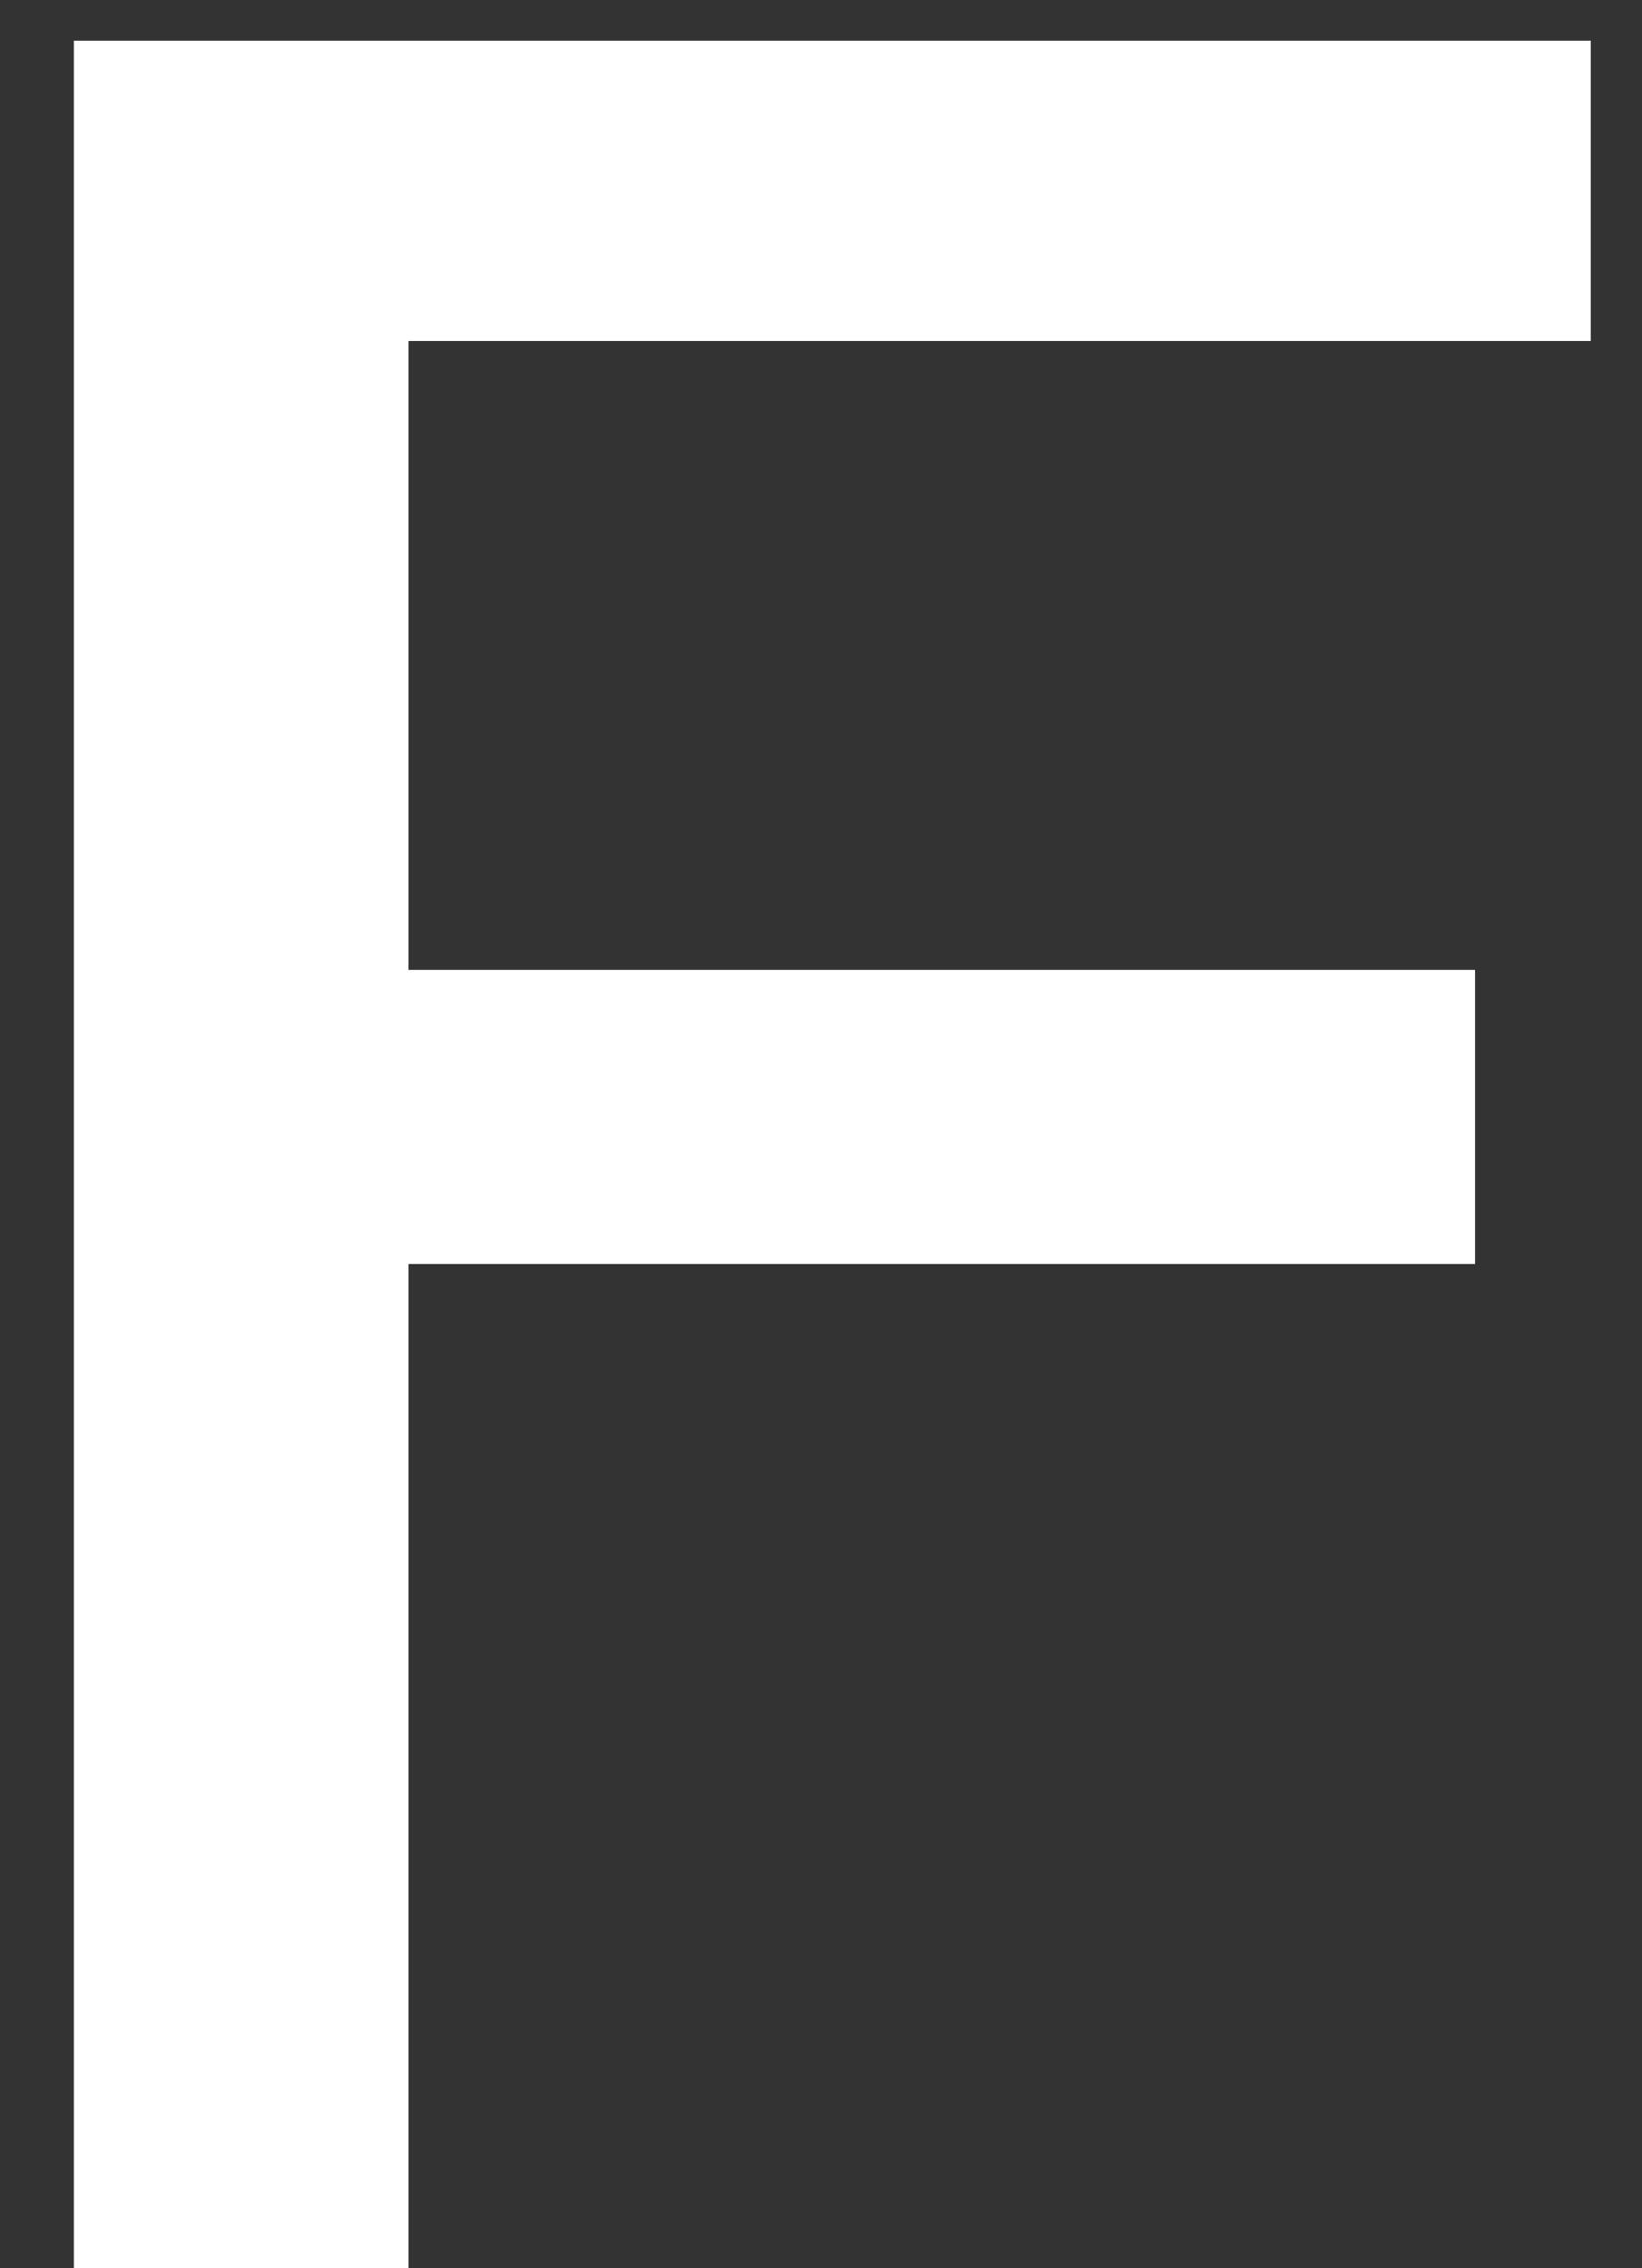 <svg width="21" height="29" viewBox="0 0 21 29" fill="none" xmlns="http://www.w3.org/2000/svg">
<rect x="0" y="0" width="21" height="29" fill="#333333" stroke="none"/>
<path d="M20.345 0.52V4.36H5.225V12.4H18.865V16.16H5.225V29H0.945V0.52H20.345Z" fill="white"/>
</svg>
